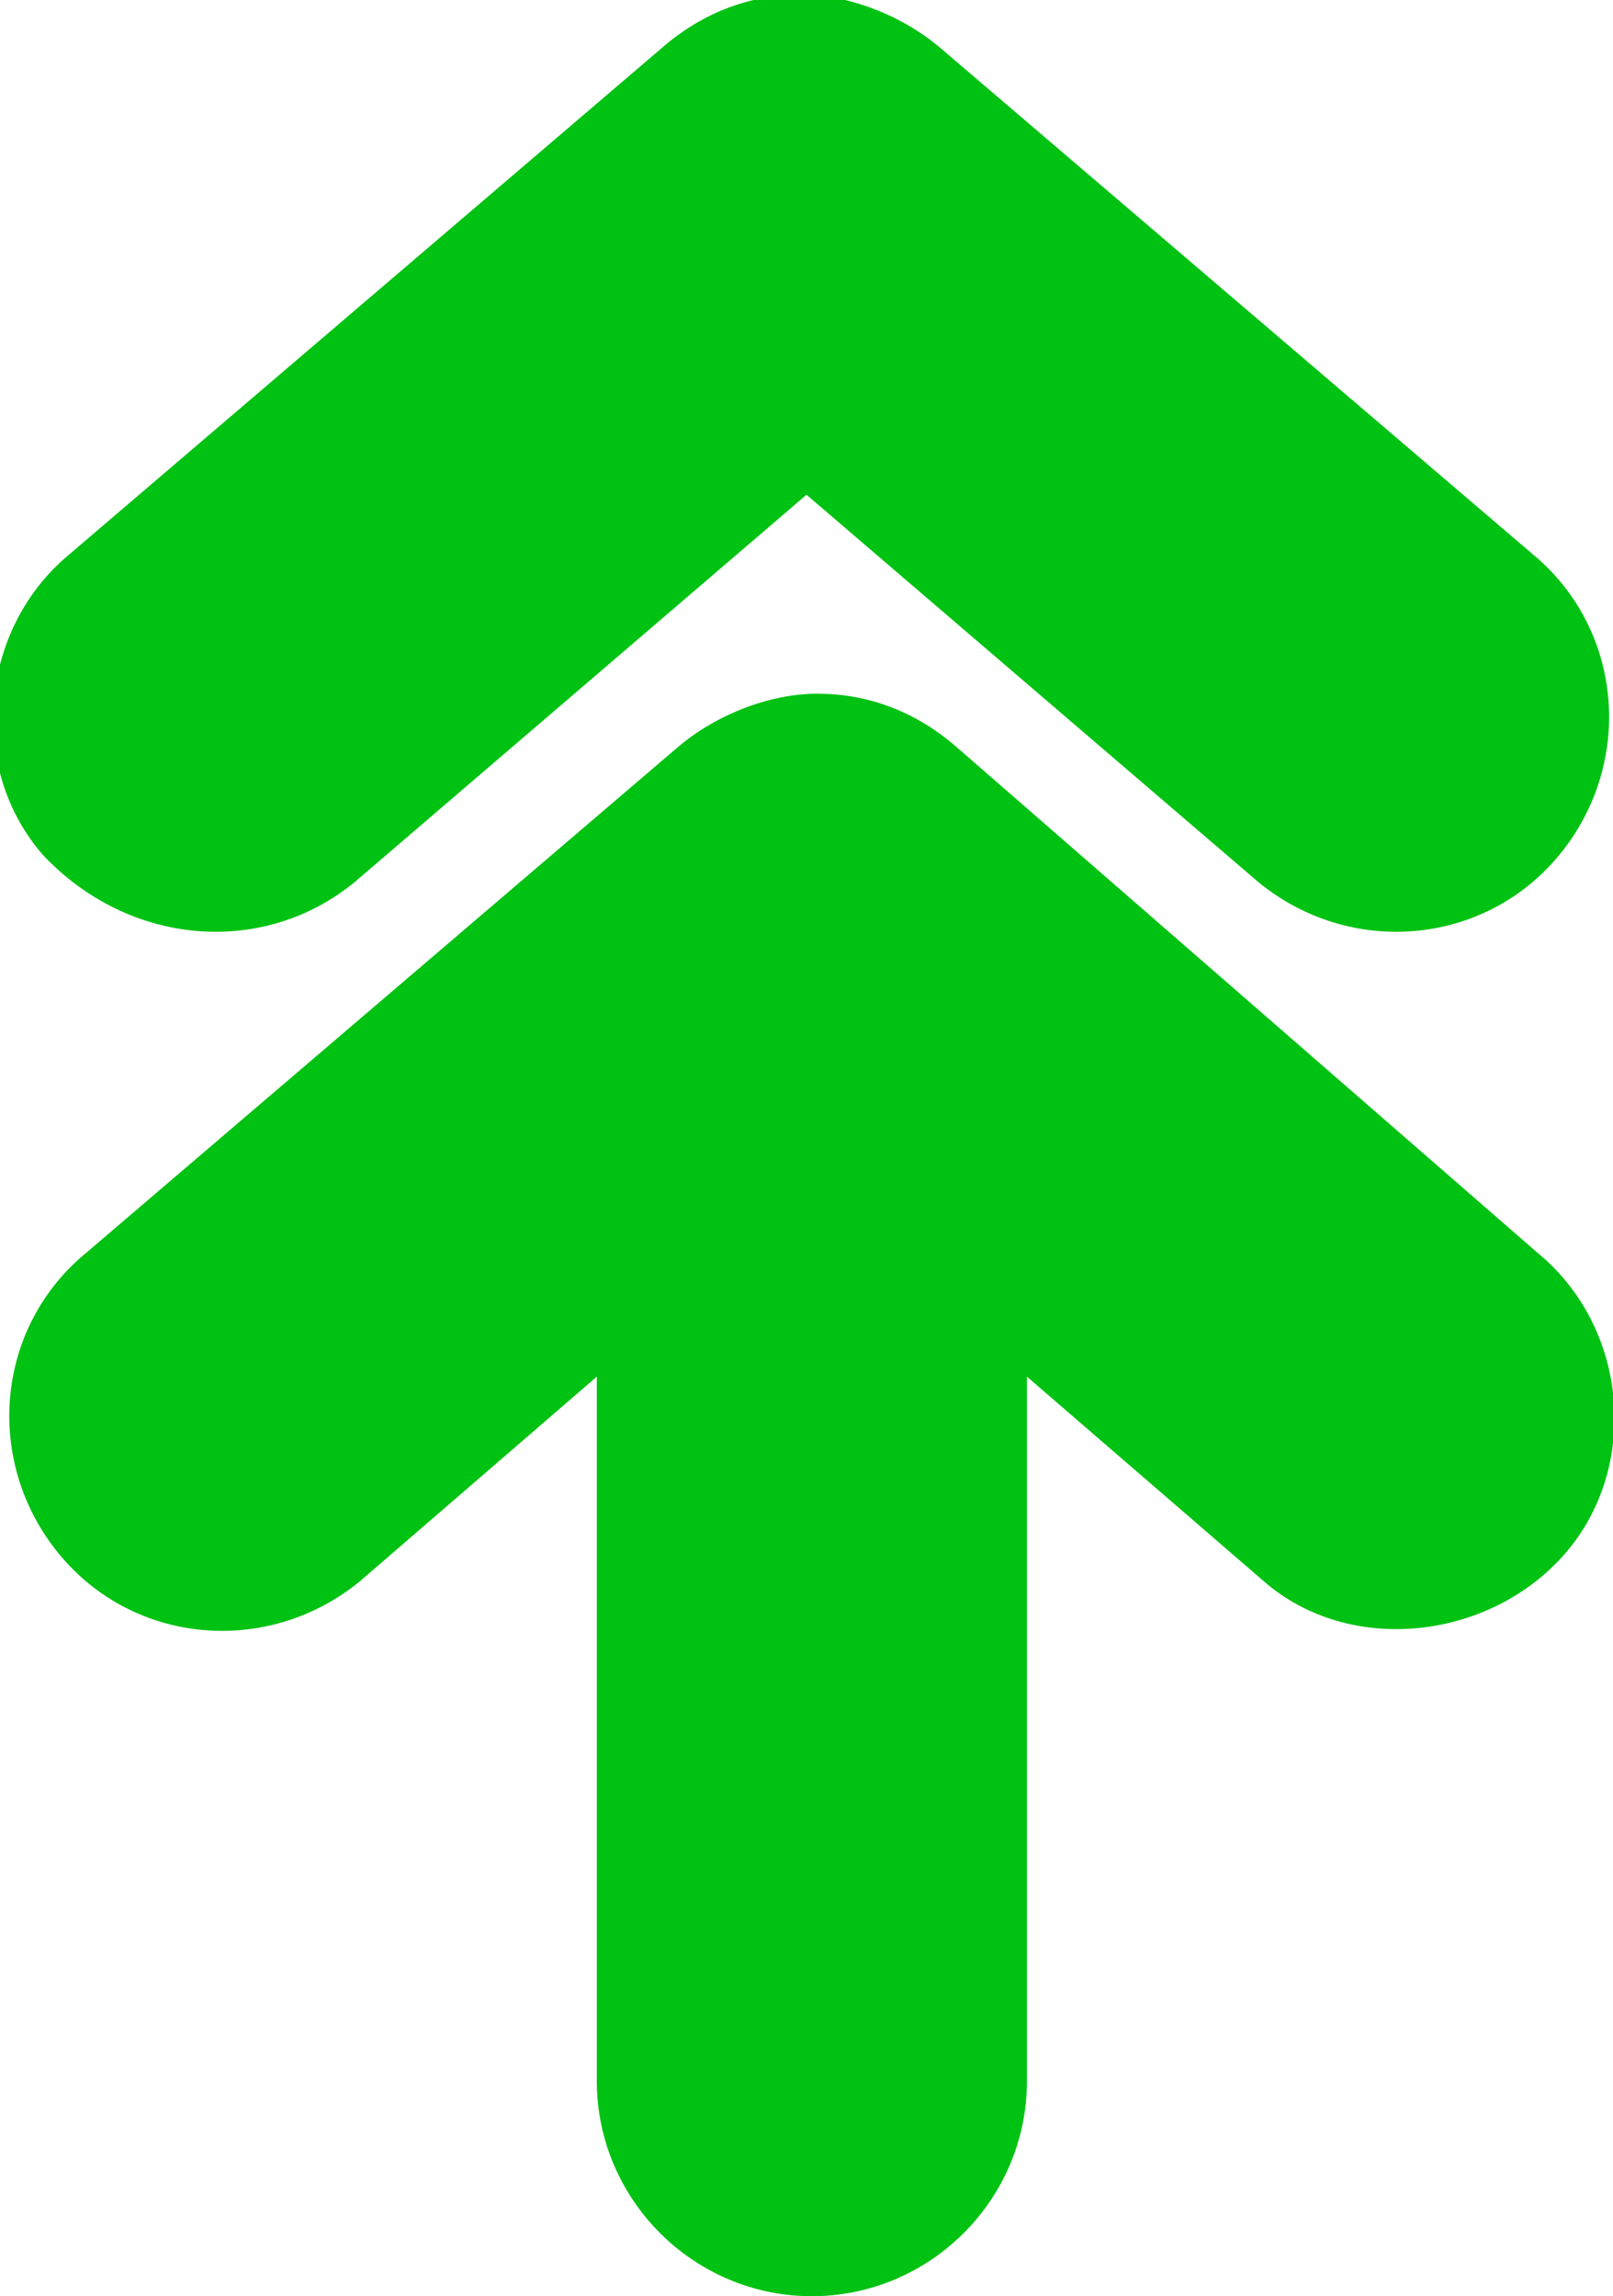 <?xml version="1.0" encoding="utf-8"?>
<!-- Generator: Adobe Illustrator 27.0.0, SVG Export Plug-In . SVG Version: 6.00 Build 0)  -->
<svg version="1.1" id="Capa_1" xmlns="http://www.w3.org/2000/svg" xmlns:xlink="http://www.w3.org/1999/xlink" x="0px" y="0px"
	 viewBox="0 0 30 42.7" style="enable-background:new 0 0 30 42.7;" xml:space="preserve">
<g transform='rotate(180, 15, 21) translate(0,-0.7)'>
	<path fill='#00c213' d="M1.4,19.4c-1.7-1.4-1.9-4-0.5-5.6s4-1.9,5.6-0.5l4.4,3.8V4c0-2.2,1.8-4,4-4c2.2,0,4,1.8,4,4v13.1l4.4-3.8
		c1.7-1.4,4.2-1.2,5.6,0.5c1.4,1.7,1.2,4.2-0.5,5.6l-11,9.4c-0.7,0.6-1.7,1-2.6,1s-1.8-0.3-2.6-1L1.4,19.4z M23.4,26.3L15,33.5
		l-8.4-7.2c-1.7-1.4-4.2-1.2-5.6,0.5c-1.4,1.7-1.2,4.2,0.5,5.6l11,9.4c0.7,0.6,1.7,1,2.6,1c0.9,0,1.8-0.3,2.6-1l11-9.4
		c1.7-1.4,1.9-4,0.5-5.6C27.6,25.1,25.1,24.9,23.4,26.3z"/>
</g>
</svg>

